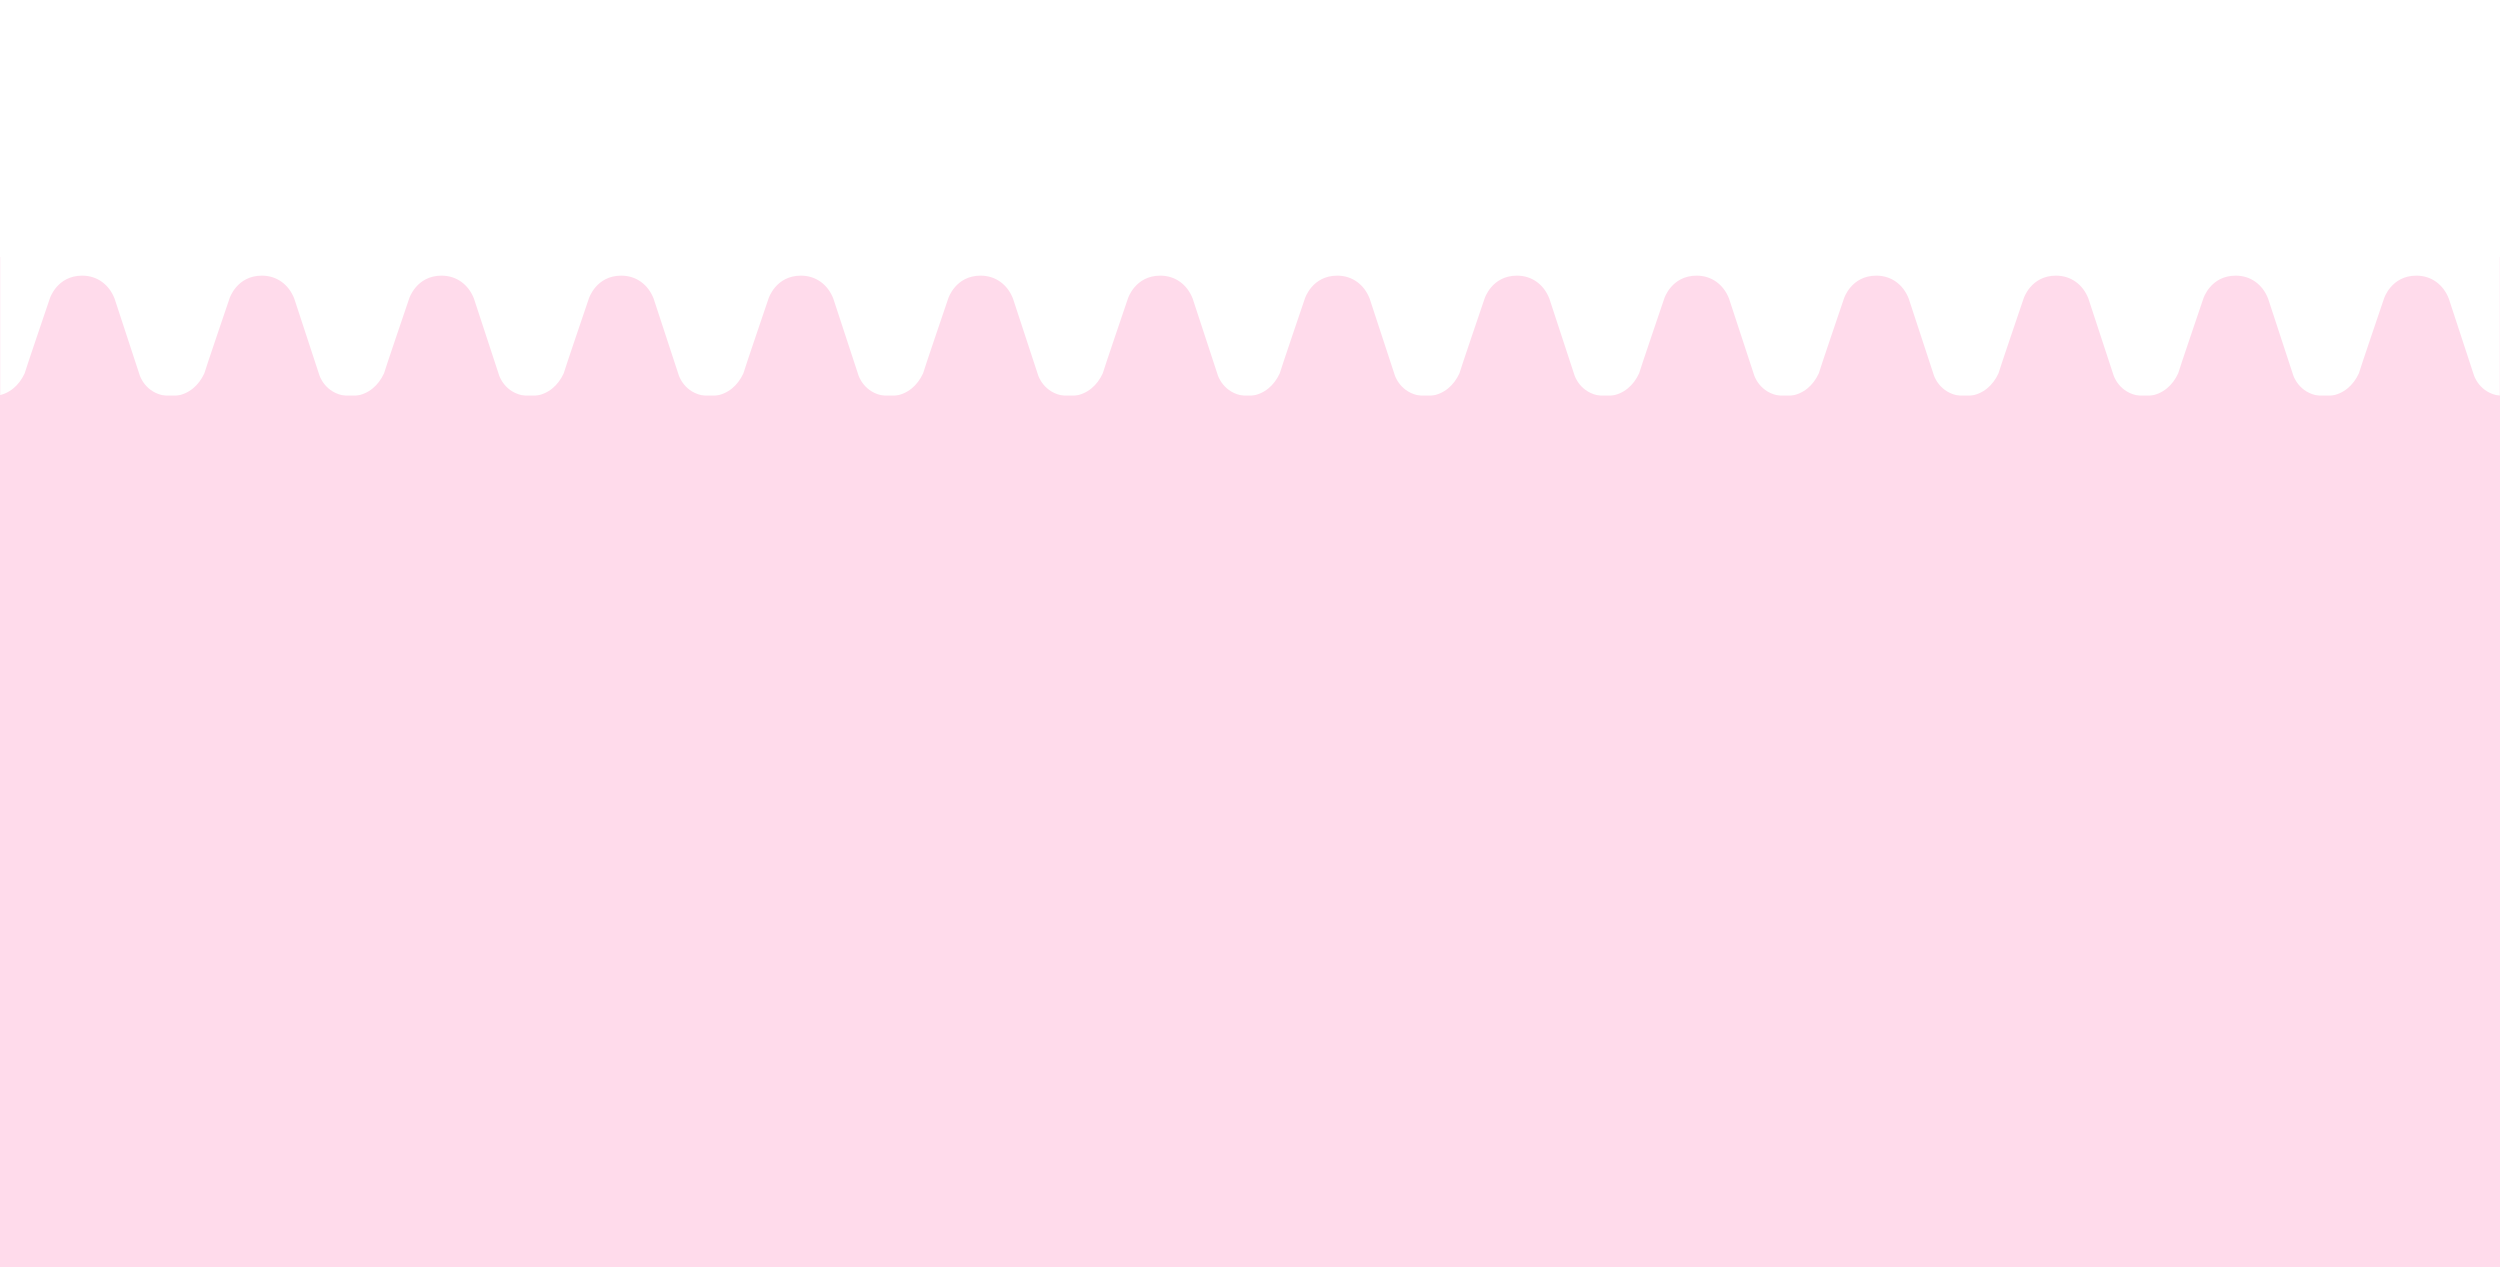 <svg width="1440" height="730" viewBox="0 0 1440 730" fill="none" xmlns="http://www.w3.org/2000/svg">
<rect width="1440" height="730" fill="#FFDBEB"/>
<rect width="1440" height="148" fill="white"/>
<mask id="mask0" mask-type="alpha" maskUnits="userSpaceOnUse" x="0" y="28" width="1440" height="200">
<rect y="28" width="1440" height="200" fill="white"/>
</mask>
<g mask="url(#mask0)">
<path fill-rule="evenodd" clip-rule="evenodd" d="M2168 28H-728V143V227.998H-727.282C-719.815 227.031 -714.092 222.08 -710.853 215.027C-710.853 214.502 -696.363 171.915 -696.363 171.915C-696.363 171.915 -692.223 158.771 -677.733 158.771C-668.936 158.771 -662.209 164.028 -659.104 171.915L-644.614 216.079C-644.614 216.079 -641.486 226.521 -629.417 227.998H-623.784C-616.317 227.031 -610.594 222.08 -607.355 215.027C-607.355 214.502 -592.865 171.915 -592.865 171.915C-592.865 171.915 -588.725 158.771 -574.235 158.771C-565.438 158.771 -558.711 164.028 -555.606 171.915L-541.116 216.079C-541.116 216.079 -537.988 226.521 -525.919 227.998H-520.285C-512.819 227.031 -507.096 222.08 -503.857 215.027C-503.857 214.502 -489.367 171.915 -489.367 171.915C-489.367 171.915 -485.227 158.771 -470.737 158.771C-461.94 158.771 -455.213 164.028 -452.108 171.915L-437.618 216.079C-437.618 216.079 -434.49 226.521 -422.421 227.998H-416.787C-409.321 227.031 -403.598 222.08 -400.359 215.027C-400.359 214.502 -385.869 171.915 -385.869 171.915C-385.869 171.915 -381.729 158.771 -367.239 158.771C-358.442 158.771 -351.715 164.028 -348.61 171.915L-334.12 216.079C-334.12 216.079 -330.992 226.521 -318.923 227.998H-313.289C-305.823 227.031 -300.1 222.08 -296.861 215.027C-296.861 214.502 -282.371 171.915 -282.371 171.915C-282.371 171.915 -278.231 158.771 -263.741 158.771C-254.944 158.771 -248.217 164.028 -245.112 171.915L-230.622 216.079C-230.622 216.079 -227.494 226.521 -215.425 227.998H-209.791C-202.325 227.031 -196.602 222.08 -193.363 215.027C-193.363 214.502 -178.873 171.915 -178.873 171.915C-178.873 171.915 -174.733 158.771 -160.243 158.771C-151.446 158.771 -144.719 164.028 -141.614 171.915L-127.124 216.079C-127.124 216.079 -123.996 226.521 -111.927 227.998H-105.712C-98.246 227.031 -92.523 222.08 -89.283 215.027C-89.283 214.502 -74.793 171.915 -74.793 171.915C-74.793 171.915 -70.653 158.771 -56.164 158.771C-47.367 158.771 -40.639 164.028 -37.534 171.915L-23.044 216.079C-23.044 216.079 -19.916 226.521 -7.847 227.998H-2.214C5.252 227.031 10.975 222.08 14.215 215.027C14.215 214.502 28.705 171.915 28.705 171.915C28.705 171.915 32.844 158.771 47.334 158.771C56.132 158.771 62.859 164.028 65.964 171.915L80.454 216.079C80.454 216.079 83.582 226.521 95.651 227.998H101.284C108.75 227.031 114.473 222.08 117.713 215.027C117.713 214.502 132.203 171.915 132.203 171.915C132.203 171.915 136.343 158.771 150.832 158.771C159.63 158.771 166.357 164.028 169.462 171.915L183.952 216.079C183.952 216.079 187.08 226.521 199.149 227.998H204.782C212.248 227.031 217.971 222.08 221.211 215.027C221.211 214.502 235.701 171.915 235.701 171.915C235.701 171.915 239.841 158.771 254.33 158.771C263.128 158.771 269.855 164.028 272.96 171.915L287.45 216.079C287.45 216.079 290.578 226.521 302.647 227.998H308.28C315.746 227.031 321.469 222.08 324.709 215.027C324.709 214.502 339.199 171.915 339.199 171.915C339.199 171.915 343.339 158.771 357.828 158.771C366.626 158.771 373.353 164.028 376.458 171.915L390.948 216.079C390.948 216.079 394.076 226.521 406.145 227.998H411.778C419.245 227.031 424.967 222.08 428.207 215.027C428.207 214.502 442.697 171.915 442.697 171.915C442.697 171.915 446.837 158.771 461.326 158.771C470.124 158.771 476.851 164.028 479.956 171.915L494.446 216.079C494.446 216.079 497.574 226.521 509.643 227.998H515.276C522.743 227.031 528.465 222.08 531.705 215.027C531.705 214.502 546.195 171.915 546.195 171.915C546.195 171.915 550.335 158.771 564.824 158.771C573.622 158.771 580.349 164.028 583.454 171.915L597.944 216.079C597.944 216.079 601.072 226.521 613.141 227.998H618.775C626.241 227.031 631.964 222.08 635.203 215.027C635.203 214.502 649.693 171.915 649.693 171.915C649.693 171.915 653.833 158.771 668.323 158.771C677.12 158.771 683.847 164.028 686.952 171.915L701.442 216.079C701.442 216.079 704.57 226.521 716.639 227.998H720H720.718C728.185 227.031 733.907 222.08 737.147 215.027C737.147 214.502 751.637 171.915 751.637 171.915C751.637 171.915 755.777 158.771 770.266 158.771C779.064 158.771 785.791 164.028 788.896 171.915L803.386 216.079C803.386 216.079 806.514 226.521 818.583 227.998H824.217C831.683 227.031 837.406 222.08 840.645 215.027C840.645 214.502 855.135 171.915 855.135 171.915C855.135 171.915 859.275 158.771 873.765 158.771C882.562 158.771 889.289 164.028 892.394 171.915L906.884 216.079C906.884 216.079 910.012 226.521 922.081 227.998H927.715C935.181 227.031 940.904 222.08 944.143 215.027C944.143 214.502 958.633 171.915 958.633 171.915C958.633 171.915 962.773 158.771 977.263 158.771C986.06 158.771 992.787 164.028 995.892 171.915L1010.38 216.079C1010.38 216.079 1013.51 226.521 1025.58 227.998H1031.21C1038.68 227.031 1044.4 222.08 1047.64 215.027C1047.64 214.502 1062.13 171.915 1062.13 171.915C1062.13 171.915 1066.27 158.771 1080.76 158.771C1089.56 158.771 1096.29 164.028 1099.39 171.915L1113.88 216.079C1113.88 216.079 1117.01 226.521 1129.08 227.998H1134.71C1142.18 227.031 1147.9 222.08 1151.14 215.027C1151.14 214.502 1165.63 171.915 1165.63 171.915C1165.63 171.915 1169.77 158.771 1184.26 158.771C1193.06 158.771 1199.78 164.028 1202.89 171.915L1217.38 216.079C1217.38 216.079 1220.51 226.521 1232.58 227.998H1238.21C1245.67 227.031 1251.4 222.08 1254.64 215.027C1254.64 214.502 1269.13 171.915 1269.13 171.915C1269.13 171.915 1273.27 158.771 1287.76 158.771C1296.55 158.771 1303.28 164.028 1306.39 171.915L1320.88 216.079C1320.88 216.079 1324 226.521 1336.07 227.998H1342.29C1349.75 227.031 1355.48 222.08 1358.72 215.027C1358.72 214.502 1373.21 171.915 1373.21 171.915C1373.21 171.915 1377.35 158.771 1391.84 158.771C1400.63 158.771 1407.36 164.028 1410.47 171.915L1424.96 216.079C1424.96 216.079 1428.08 226.521 1440.15 227.998H1445.79C1453.25 227.031 1458.98 222.08 1462.21 215.027C1462.21 214.502 1476.7 171.915 1476.7 171.915C1476.7 171.915 1480.84 158.771 1495.33 158.771C1504.13 158.771 1510.86 164.028 1513.96 171.915L1528.45 216.079C1528.45 216.079 1531.58 226.521 1543.65 227.998H1549.28C1556.75 227.031 1562.47 222.08 1565.71 215.027C1565.71 214.502 1580.2 171.915 1580.2 171.915C1580.2 171.915 1584.34 158.771 1598.83 158.771C1607.63 158.771 1614.36 164.028 1617.46 171.915L1631.95 216.079C1631.95 216.079 1635.08 226.521 1647.15 227.998H1652.78C1660.25 227.031 1665.97 222.08 1669.21 215.027C1669.21 214.502 1683.7 171.915 1683.7 171.915C1683.7 171.915 1687.84 158.771 1702.33 158.771C1711.13 158.771 1717.85 164.028 1720.96 171.915L1735.45 216.079C1735.45 216.079 1738.58 226.521 1750.65 227.998H1756.28C1763.75 227.031 1769.47 222.08 1772.71 215.027C1772.71 214.502 1787.2 171.915 1787.2 171.915C1787.2 171.915 1791.34 158.771 1805.83 158.771C1814.63 158.771 1821.35 164.028 1824.46 171.915L1838.95 216.079C1838.95 216.079 1842.08 226.521 1854.15 227.998H1859.78C1867.24 227.031 1872.97 222.08 1876.21 215.027C1876.21 214.502 1890.7 171.915 1890.7 171.915C1890.7 171.915 1894.84 158.771 1909.33 158.771C1918.12 158.771 1924.85 164.028 1927.96 171.915L1942.45 216.079C1942.45 216.079 1945.57 226.521 1957.64 227.998H1963.28C1970.74 227.031 1976.47 222.08 1979.71 215.027C1979.71 214.502 1994.19 171.915 1994.19 171.915C1994.19 171.915 1998.33 158.771 2012.82 158.771C2021.62 158.771 2028.35 164.028 2031.45 171.915L2045.94 216.079C2045.94 216.079 2049.07 226.521 2061.14 227.998H2066.77C2074.24 227.031 2079.96 222.08 2083.2 215.027C2083.2 214.502 2097.69 171.915 2097.69 171.915C2097.69 171.915 2101.83 158.771 2116.32 158.771C2125.12 158.771 2131.85 164.028 2134.95 171.915L2149.44 216.079C2149.44 216.079 2152.57 226.521 2164.64 227.998H2168V143V28Z" fill="white"/>
</g>
</svg>
